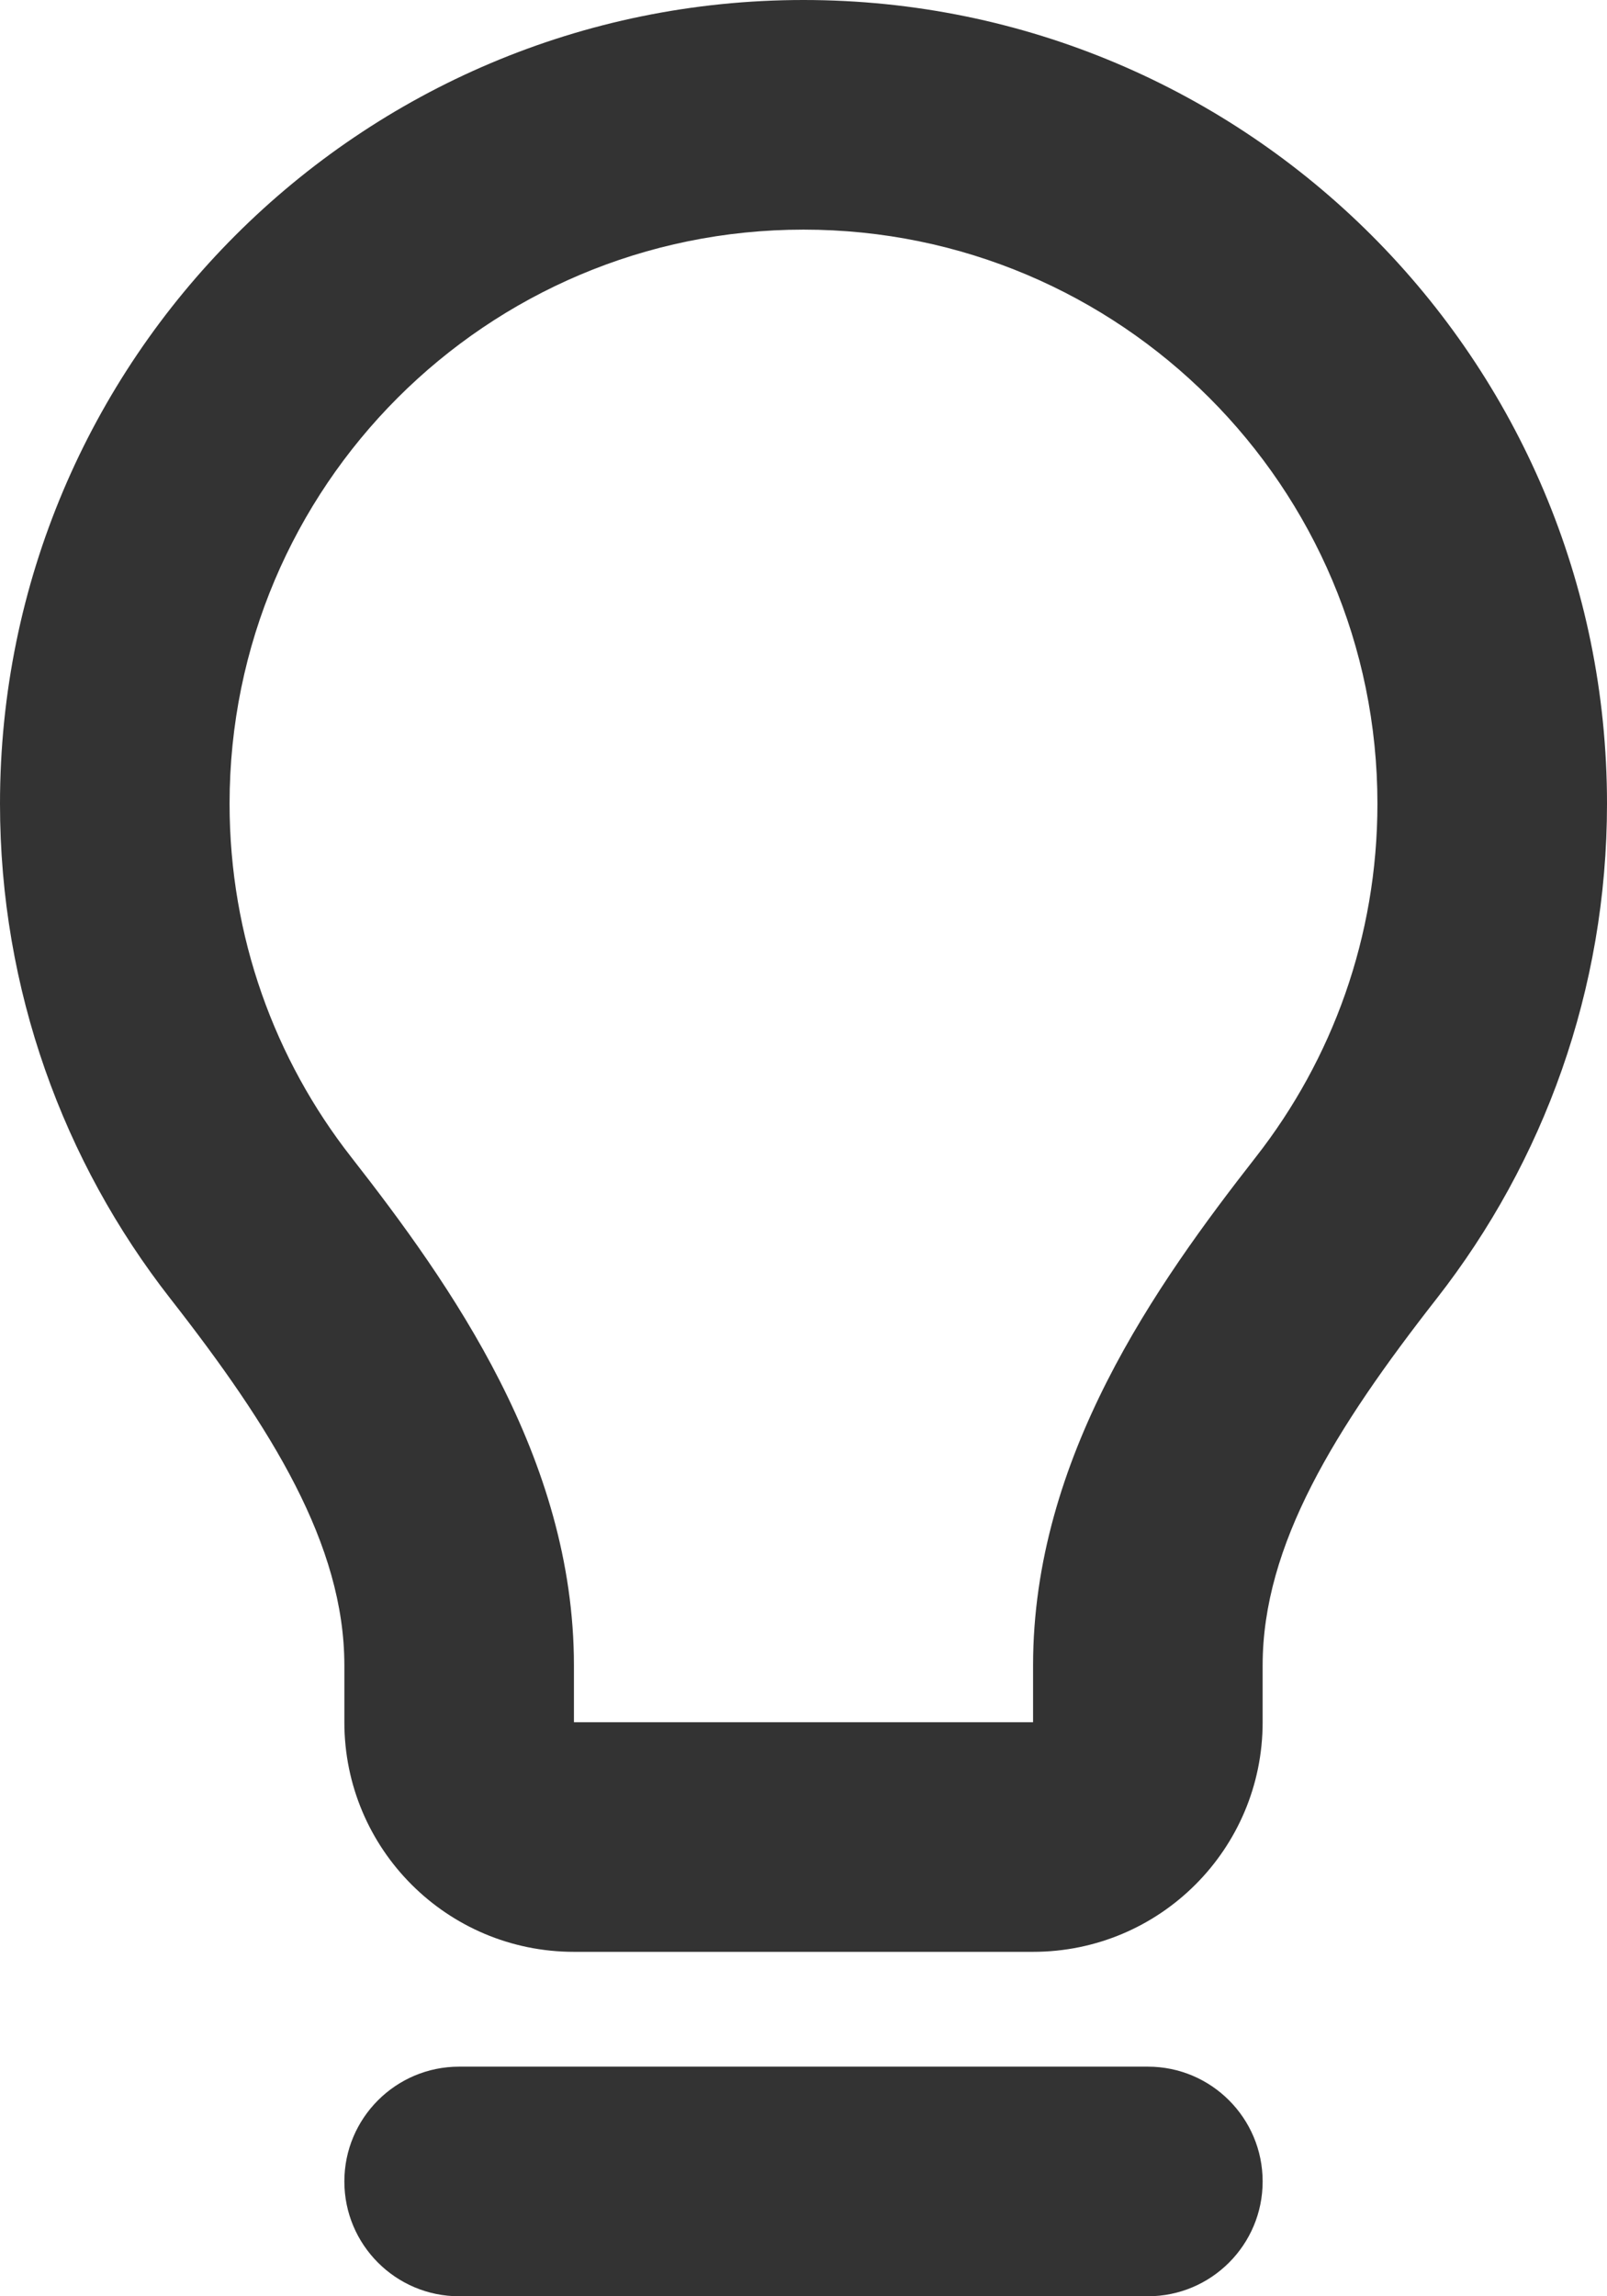 <svg width="14" height="20" viewBox="0 0 14 20" fill="none" xmlns="http://www.w3.org/2000/svg">
<path d="M4 18C3.448 18 3 18.448 3 19C3 19.552 3.448 20 4 20V18ZM10 20C10.552 20 11 19.552 11 19C11 18.448 10.552 18 10 18V20ZM11.73 10.692L12.518 11.308L11.73 10.692ZM2.27 10.692L1.482 11.308H1.482L2.27 10.692ZM4 14.505H5H4ZM4 20H10V18H4V20ZM2 7C2 4.239 4.239 2 7 2V0C3.134 0 0 3.134 0 7H2ZM7 2C9.761 2 12 4.239 12 7H14C14 3.134 10.866 0 7 0V2ZM12 7C12 8.161 11.605 9.228 10.942 10.076L12.518 11.308C13.446 10.12 14 8.623 14 7H12ZM3.058 10.076C2.395 9.228 2 8.161 2 7H0C0 8.623 0.554 10.12 1.482 11.308L3.058 10.076ZM9 15H5V17H9V15ZM5 15V15H3C3 16.105 3.895 17 5 17V15ZM9 15V17C10.105 17 11 16.105 11 15H9ZM5 15V14.505H3V15H5ZM9 14.505V15H11V14.505H9ZM1.482 11.308C2.369 12.442 3 13.456 3 14.505H5C5 12.698 3.93 11.192 3.058 10.076L1.482 11.308ZM10.942 10.076C10.07 11.192 9 12.698 9 14.505H11C11 13.456 11.631 12.442 12.518 11.308L10.942 10.076Z" fill="#333333"/>
</svg>
